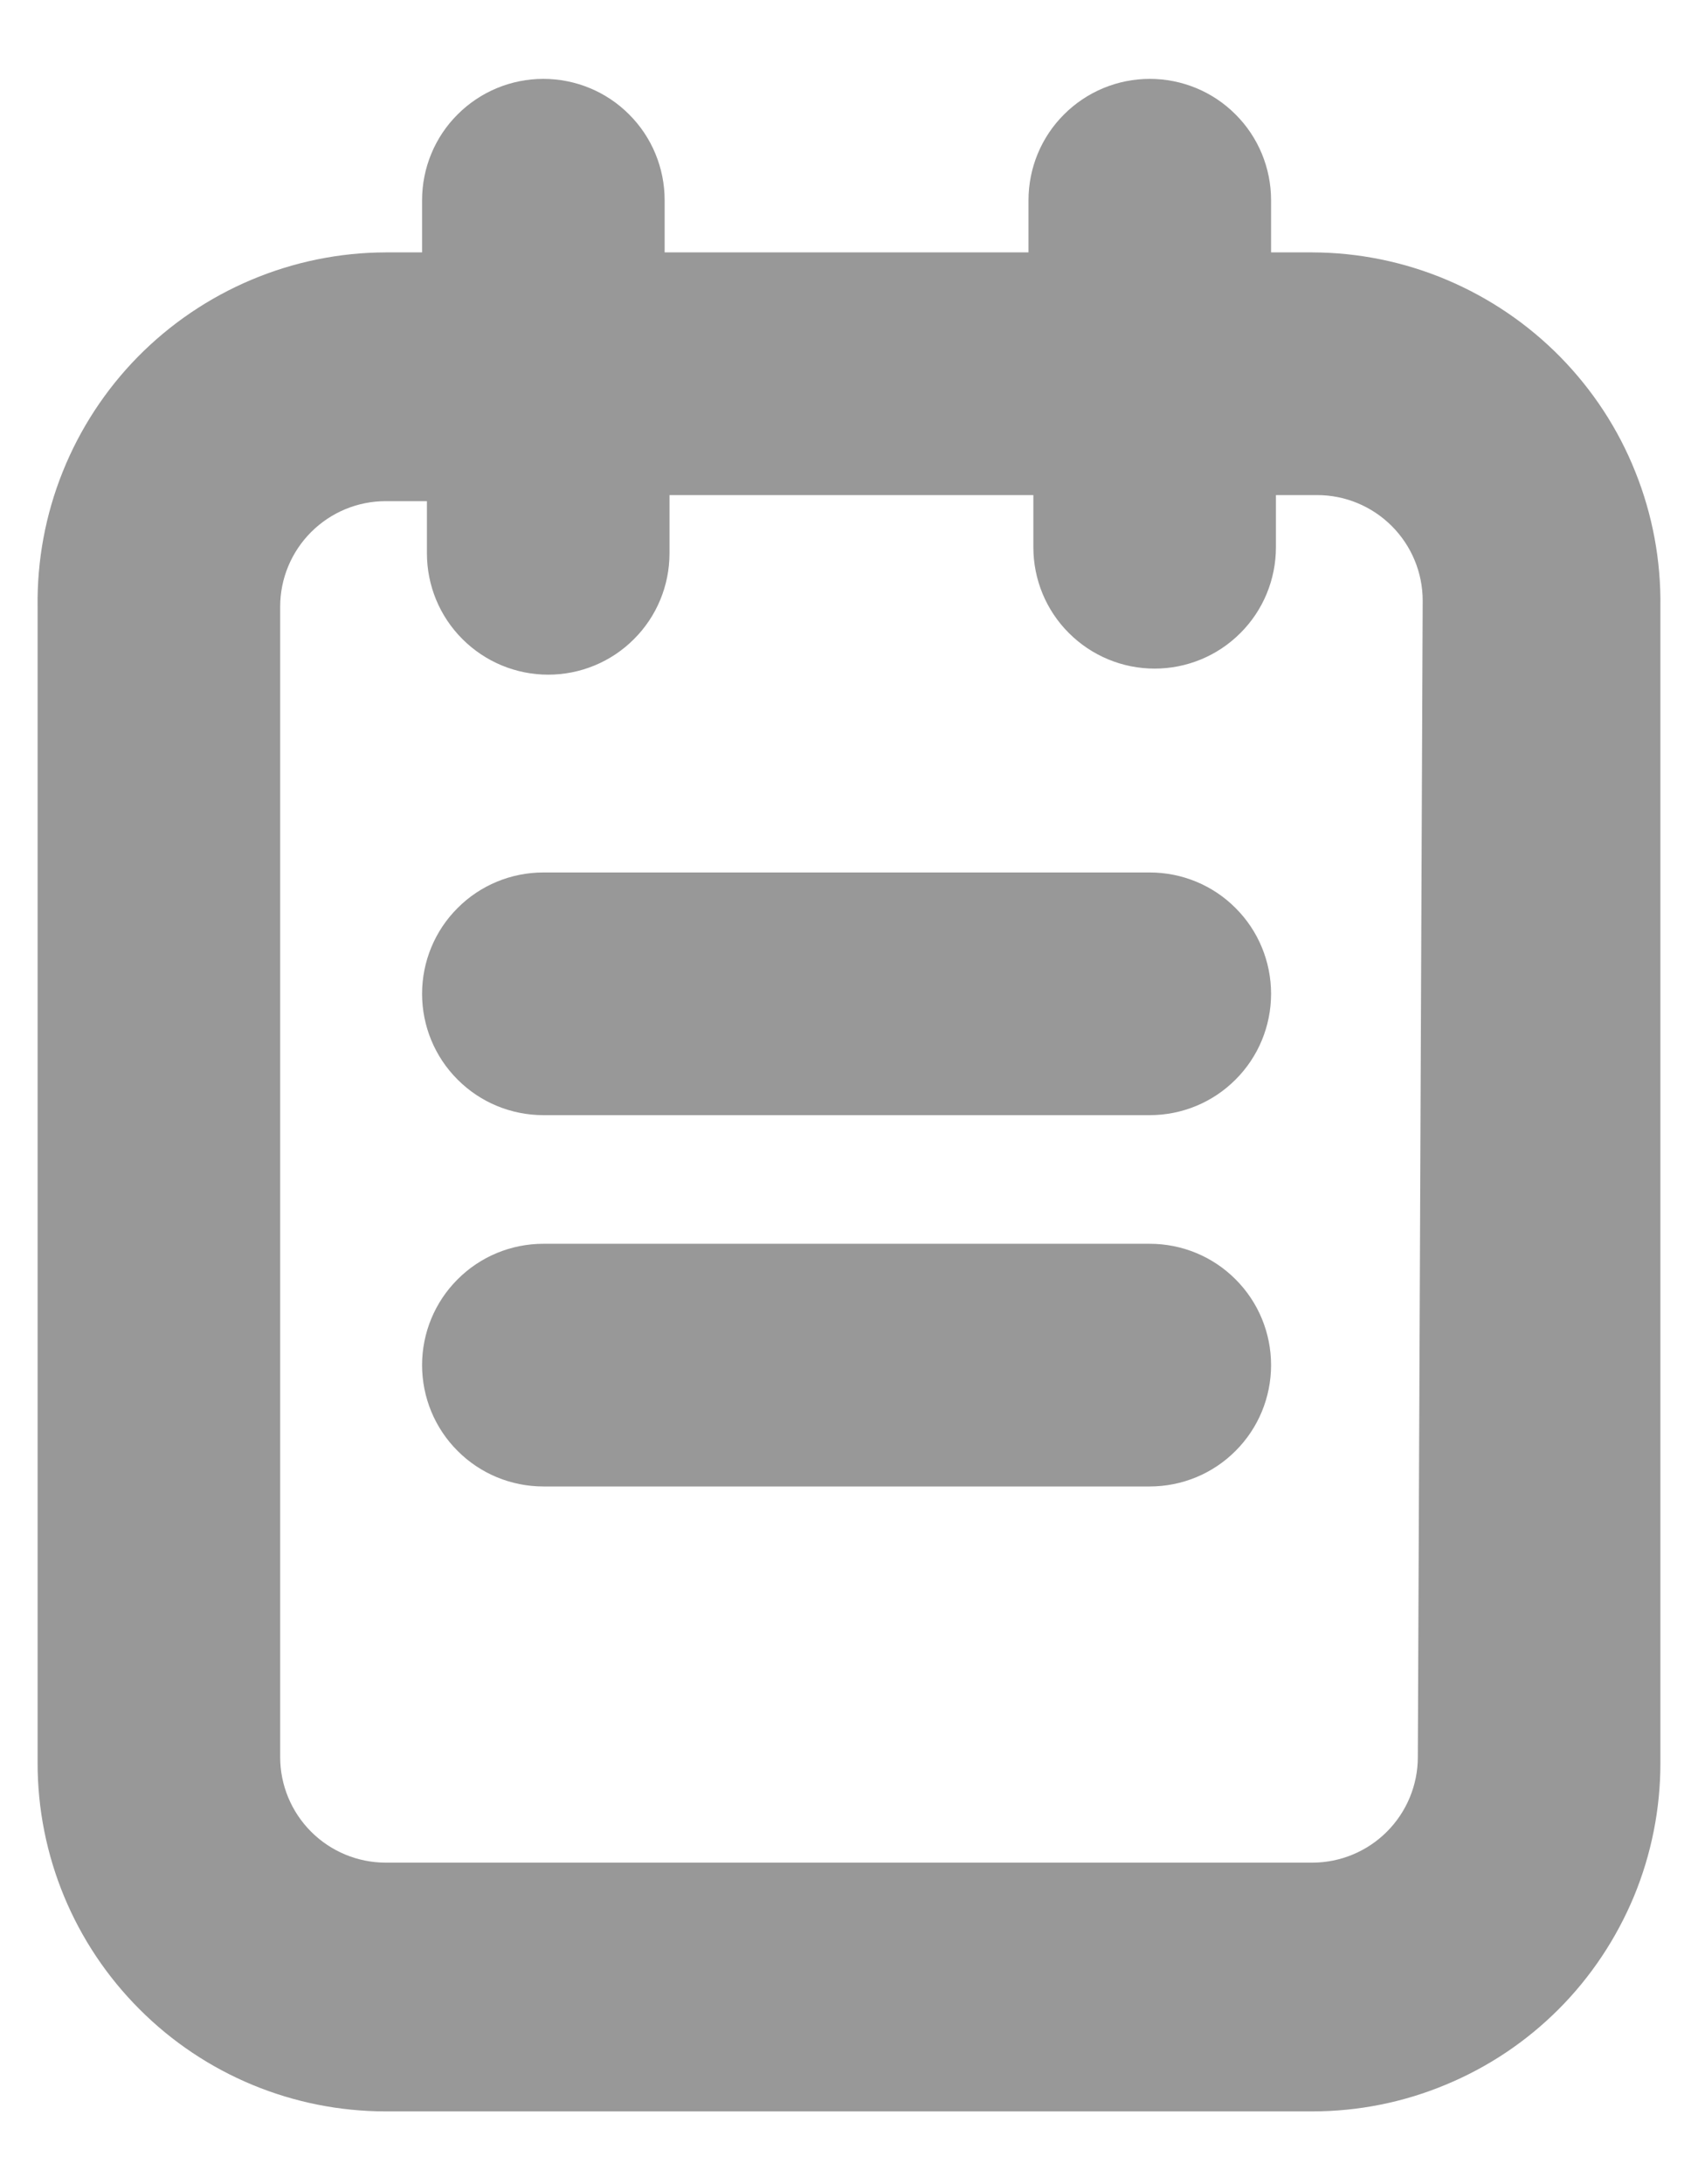 <svg width="14" height="18" viewBox="0 0 14 18" fill="none" xmlns="http://www.w3.org/2000/svg">
<path d="M9.48 7.19H4.48C4.215 7.19 3.96 7.295 3.773 7.483C3.585 7.67 3.48 7.925 3.48 8.19C3.48 8.455 3.585 8.71 3.773 8.897C3.96 9.085 4.215 9.19 4.48 9.19H9.48C9.745 9.19 10 9.085 10.187 8.897C10.375 8.71 10.48 8.455 10.48 8.19C10.48 7.925 10.375 7.67 10.187 7.483C10 7.295 9.745 7.19 9.48 7.19Z" fill="#989898"/>
<path d="M9.48 10.25H4.48C4.215 10.25 3.96 10.355 3.773 10.543C3.585 10.73 3.48 10.985 3.48 11.25C3.48 11.515 3.585 11.77 3.773 11.957C3.96 12.145 4.215 12.25 4.48 12.25H9.48C9.745 12.25 10 12.145 10.187 11.957C10.375 11.77 10.48 11.515 10.48 11.25C10.48 10.985 10.375 10.73 10.187 10.543C10 10.355 9.745 10.25 9.48 10.25Z" fill="#989898"/>
<path d="M10.82 2.08H10.48V1.65C10.48 1.385 10.375 1.13 10.187 0.943C10 0.755 9.745 0.65 9.48 0.65C9.215 0.65 8.961 0.755 8.773 0.943C8.585 1.13 8.48 1.385 8.48 1.65V2.08H5.48V1.65C5.48 1.385 5.375 1.13 5.187 0.943C5 0.755 4.745 0.65 4.48 0.65C4.215 0.65 3.961 0.755 3.773 0.943C3.585 1.13 3.48 1.385 3.48 1.65V2.08H3.18C2.799 2.081 2.423 2.158 2.072 2.306C1.721 2.454 1.403 2.67 1.136 2.941C0.869 3.213 0.659 3.534 0.517 3.888C0.375 4.241 0.305 4.619 0.31 5V14.53C0.31 15.291 0.612 16.021 1.151 16.559C1.689 17.098 2.419 17.4 3.18 17.4H10.82C11.197 17.4 11.57 17.326 11.918 17.181C12.267 17.037 12.583 16.826 12.85 16.559C13.116 16.293 13.327 15.976 13.472 15.628C13.616 15.28 13.69 14.907 13.69 14.53V5C13.695 4.619 13.625 4.241 13.483 3.888C13.342 3.534 13.131 3.213 12.864 2.941C12.597 2.67 12.279 2.454 11.928 2.306C11.578 2.158 11.201 2.081 10.82 2.08ZM11.69 14.48C11.69 14.711 11.598 14.932 11.435 15.095C11.272 15.258 11.051 15.35 10.82 15.35H3.18C2.949 15.35 2.728 15.258 2.565 15.095C2.402 14.932 2.31 14.711 2.31 14.48V5C2.31 4.769 2.402 4.548 2.565 4.385C2.728 4.222 2.949 4.13 3.18 4.13H3.52V4.56C3.52 4.825 3.625 5.08 3.813 5.267C4.001 5.455 4.255 5.56 4.52 5.56C4.785 5.56 5.04 5.455 5.227 5.267C5.415 5.08 5.52 4.825 5.52 4.56V4.08H8.52V4.51C8.52 4.775 8.625 5.03 8.813 5.217C9.001 5.405 9.255 5.51 9.52 5.51C9.785 5.51 10.04 5.405 10.227 5.217C10.415 5.03 10.52 4.775 10.52 4.51V4.08H10.86C11.091 4.08 11.312 4.172 11.475 4.335C11.638 4.498 11.73 4.719 11.73 4.95L11.69 14.48Z" fill="#989898"/>
</svg>
